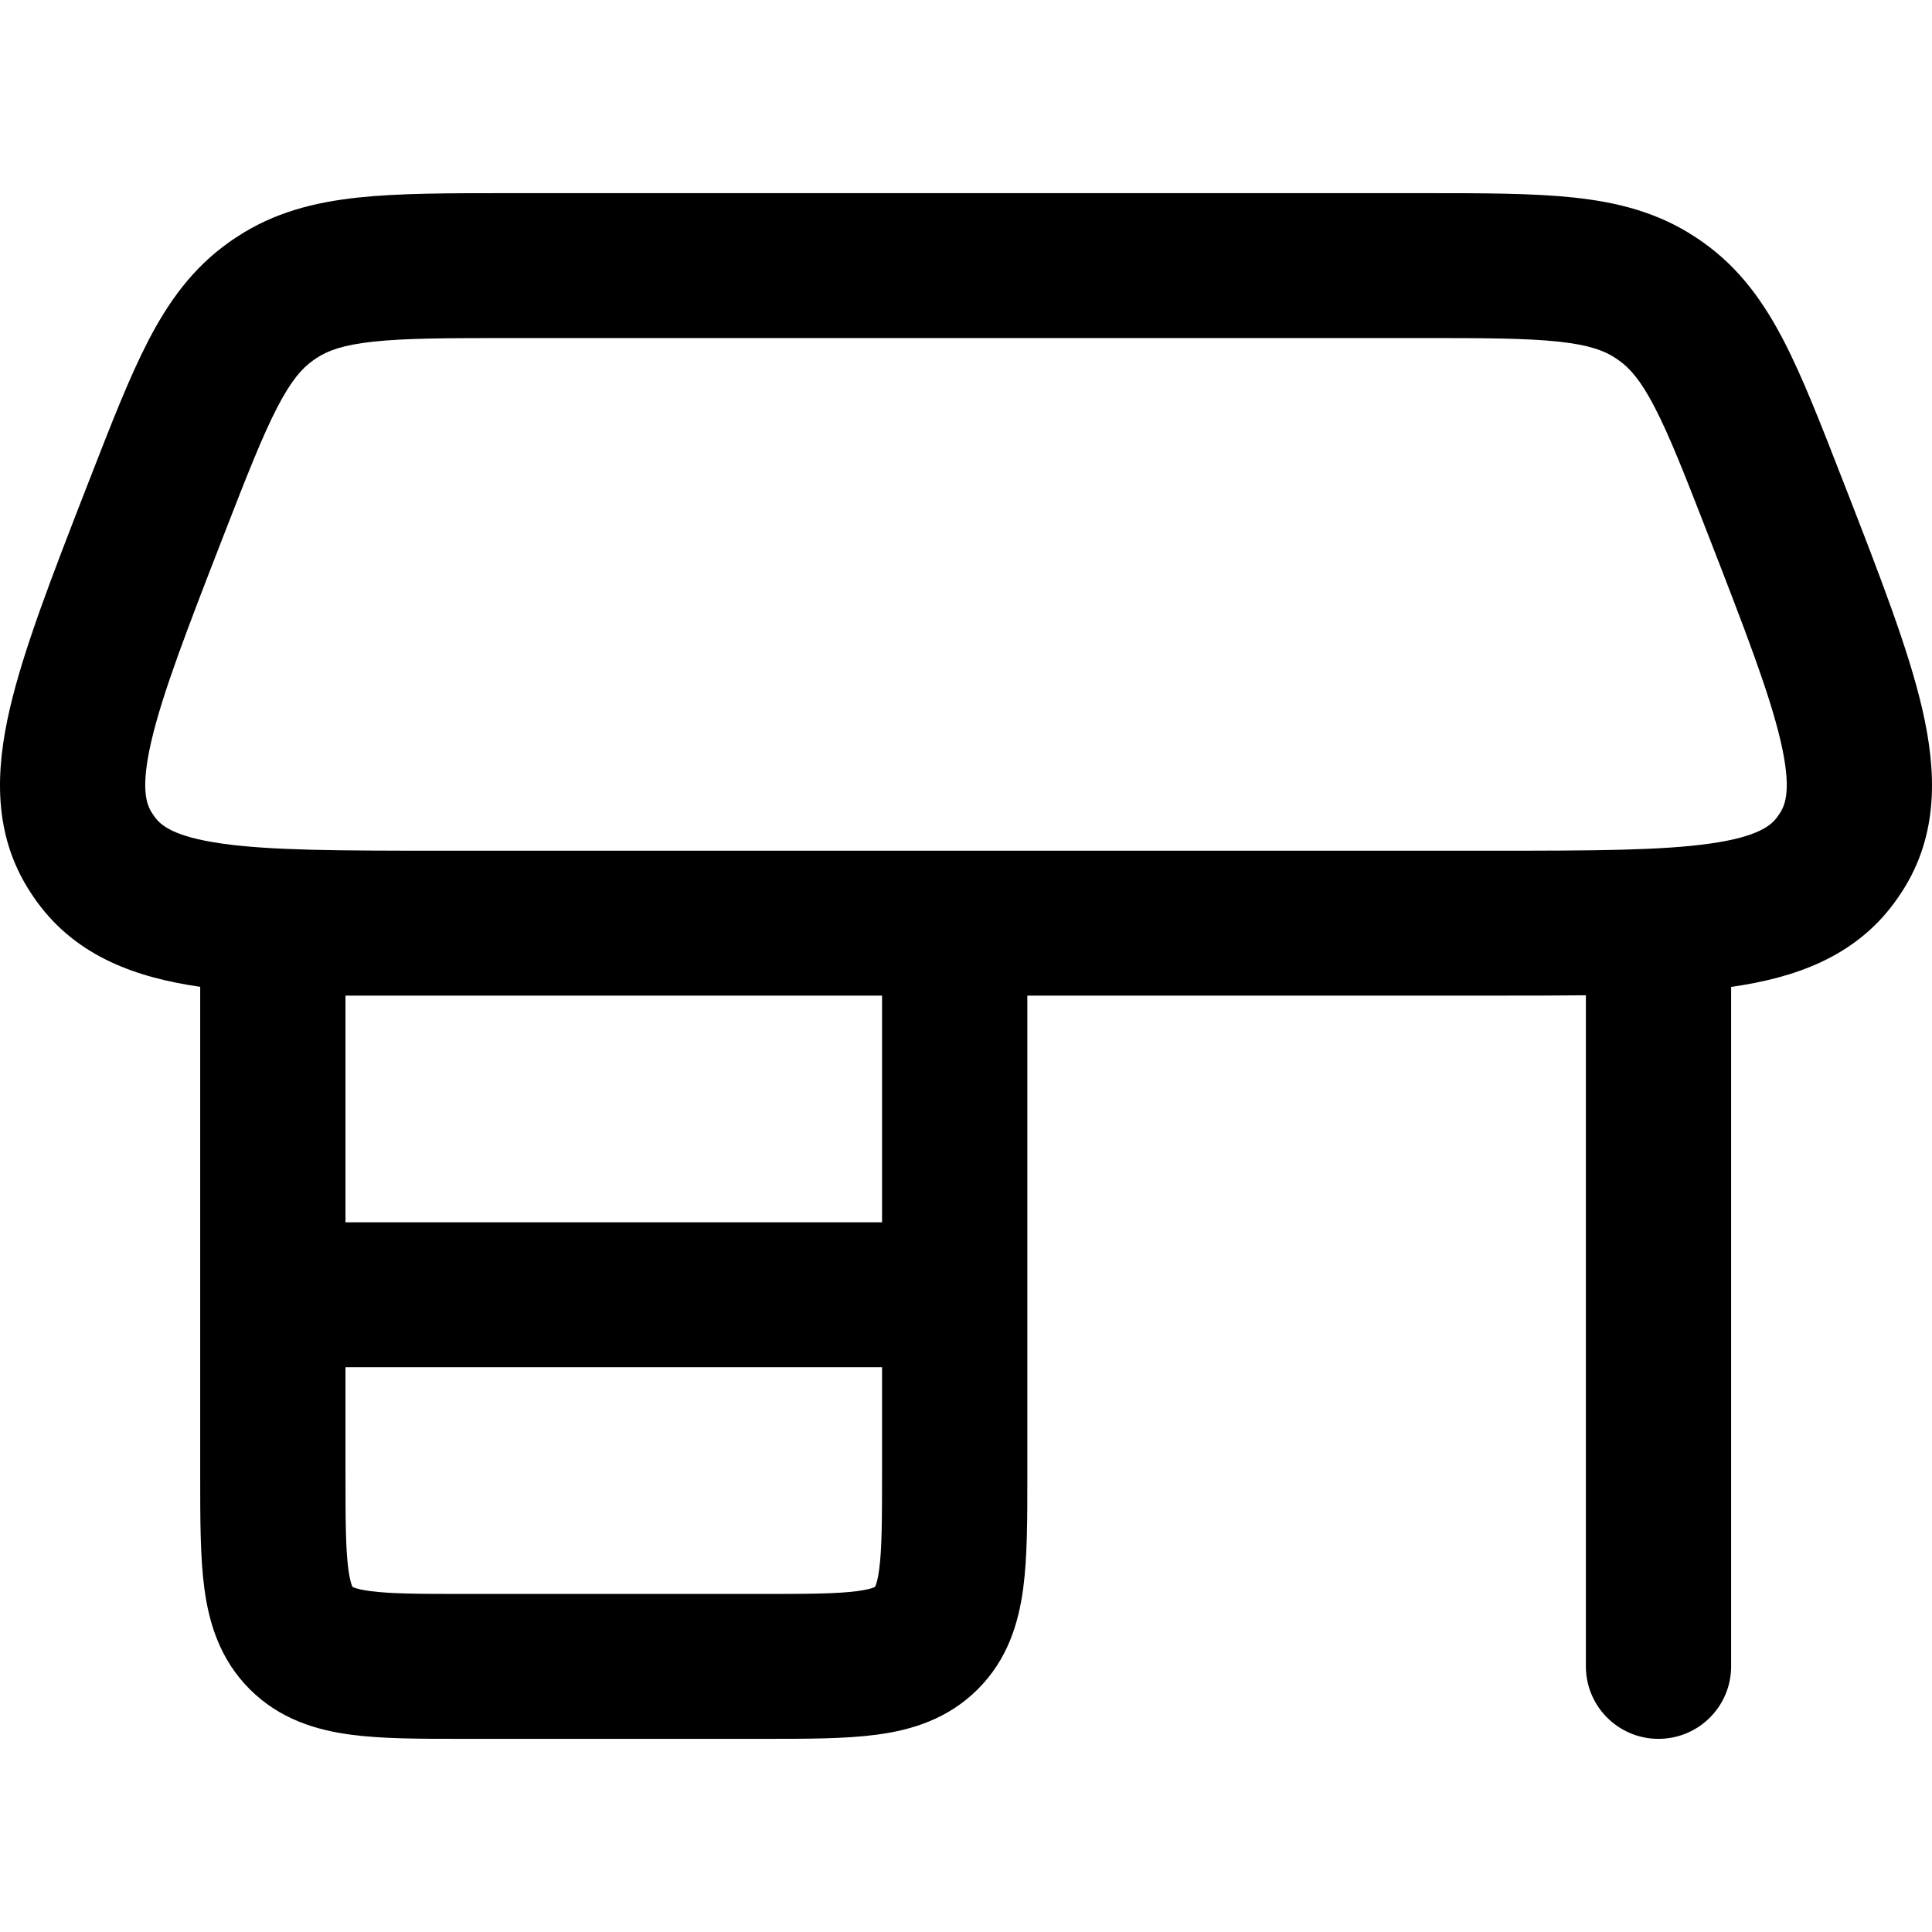 <svg width="40" height="40" viewBox="0 0 40 40" fill="none" xmlns="http://www.w3.org/2000/svg">
<path fill-rule="evenodd" clip-rule="evenodd" d="M29.48 3.999H10.52C9.298 3.999 8.264 3.999 7.413 4.09C6.51 4.187 5.676 4.397 4.903 4.906C4.847 4.942 4.793 4.979 4.739 5.018C3.984 5.553 3.486 6.252 3.068 7.058C2.676 7.816 2.302 8.778 1.86 9.914L1.789 10.095C1.081 11.917 0.49 13.437 0.204 14.67C-0.095 15.956 -0.147 17.268 0.617 18.454C0.667 18.531 0.718 18.606 0.772 18.68C1.602 19.816 2.841 20.243 4.145 20.431V30.591C4.145 31.456 4.145 32.25 4.232 32.895C4.328 33.606 4.554 34.358 5.173 34.976C5.793 35.594 6.546 35.819 7.259 35.914C7.906 36.001 8.701 36.001 9.569 36.001H15.846C16.714 36.001 17.509 36.001 18.157 35.914C18.869 35.819 19.622 35.594 20.242 34.976C20.862 34.358 21.087 33.606 21.183 32.895C21.27 32.25 21.27 31.456 21.27 30.591V20.613H30.992C31.642 20.613 32.257 20.613 32.834 20.606V34.501C32.834 35.329 33.507 36.001 34.337 36.001C35.168 36.001 35.841 35.329 35.841 34.501V20.433C37.151 20.246 38.395 19.82 39.228 18.68C39.282 18.606 39.333 18.531 39.383 18.454C40.147 17.268 40.095 15.956 39.796 14.67C39.51 13.436 38.919 11.917 38.211 10.095L38.14 9.914C37.698 8.778 37.324 7.816 36.932 7.058C36.514 6.252 36.016 5.553 35.261 5.018C35.207 4.979 35.153 4.942 35.097 4.906C34.324 4.397 33.49 4.187 32.587 4.09C31.736 3.999 30.702 3.999 29.48 3.999ZM6.557 7.411C6.786 7.26 7.099 7.141 7.734 7.073C8.405 7.001 9.277 6.999 10.598 6.999H29.402C30.723 6.999 31.595 7.001 32.266 7.073C32.901 7.141 33.214 7.26 33.443 7.411C33.469 7.428 33.493 7.445 33.518 7.462C33.742 7.621 33.967 7.869 34.26 8.435C34.57 9.033 34.887 9.843 35.365 11.072C36.126 13.031 36.635 14.348 36.867 15.347C37.092 16.318 36.971 16.649 36.853 16.832C36.835 16.86 36.816 16.887 36.797 16.914C36.668 17.09 36.403 17.322 35.414 17.464C34.396 17.609 32.982 17.613 30.875 17.613H9.125C7.018 17.613 5.604 17.609 4.586 17.464C3.597 17.322 3.332 17.09 3.203 16.914C3.184 16.887 3.165 16.86 3.147 16.832C3.029 16.649 2.908 16.318 3.133 15.347C3.365 14.348 3.874 13.031 4.635 11.072C5.113 9.843 5.43 9.033 5.74 8.435C6.033 7.869 6.258 7.621 6.482 7.462C6.507 7.445 6.531 7.428 6.557 7.411ZM7.153 28.307V30.501C7.153 31.486 7.156 32.074 7.213 32.496C7.239 32.689 7.269 32.786 7.287 32.829C7.291 32.839 7.295 32.846 7.297 32.85L7.3 32.855L7.304 32.857C7.308 32.859 7.315 32.863 7.325 32.867C7.369 32.885 7.466 32.915 7.659 32.941C8.082 32.998 8.671 33.001 9.659 33.001H15.756C16.744 33.001 17.333 32.998 17.756 32.941C17.949 32.915 18.046 32.885 18.09 32.867C18.1 32.863 18.107 32.859 18.111 32.857L18.116 32.855L18.118 32.85C18.12 32.846 18.124 32.839 18.128 32.829C18.146 32.786 18.176 32.689 18.202 32.496C18.259 32.074 18.262 31.486 18.262 30.501V28.307H7.153ZM7.153 25.307H18.262V20.613H7.153V25.307Z" fill="black"/>
</svg>
